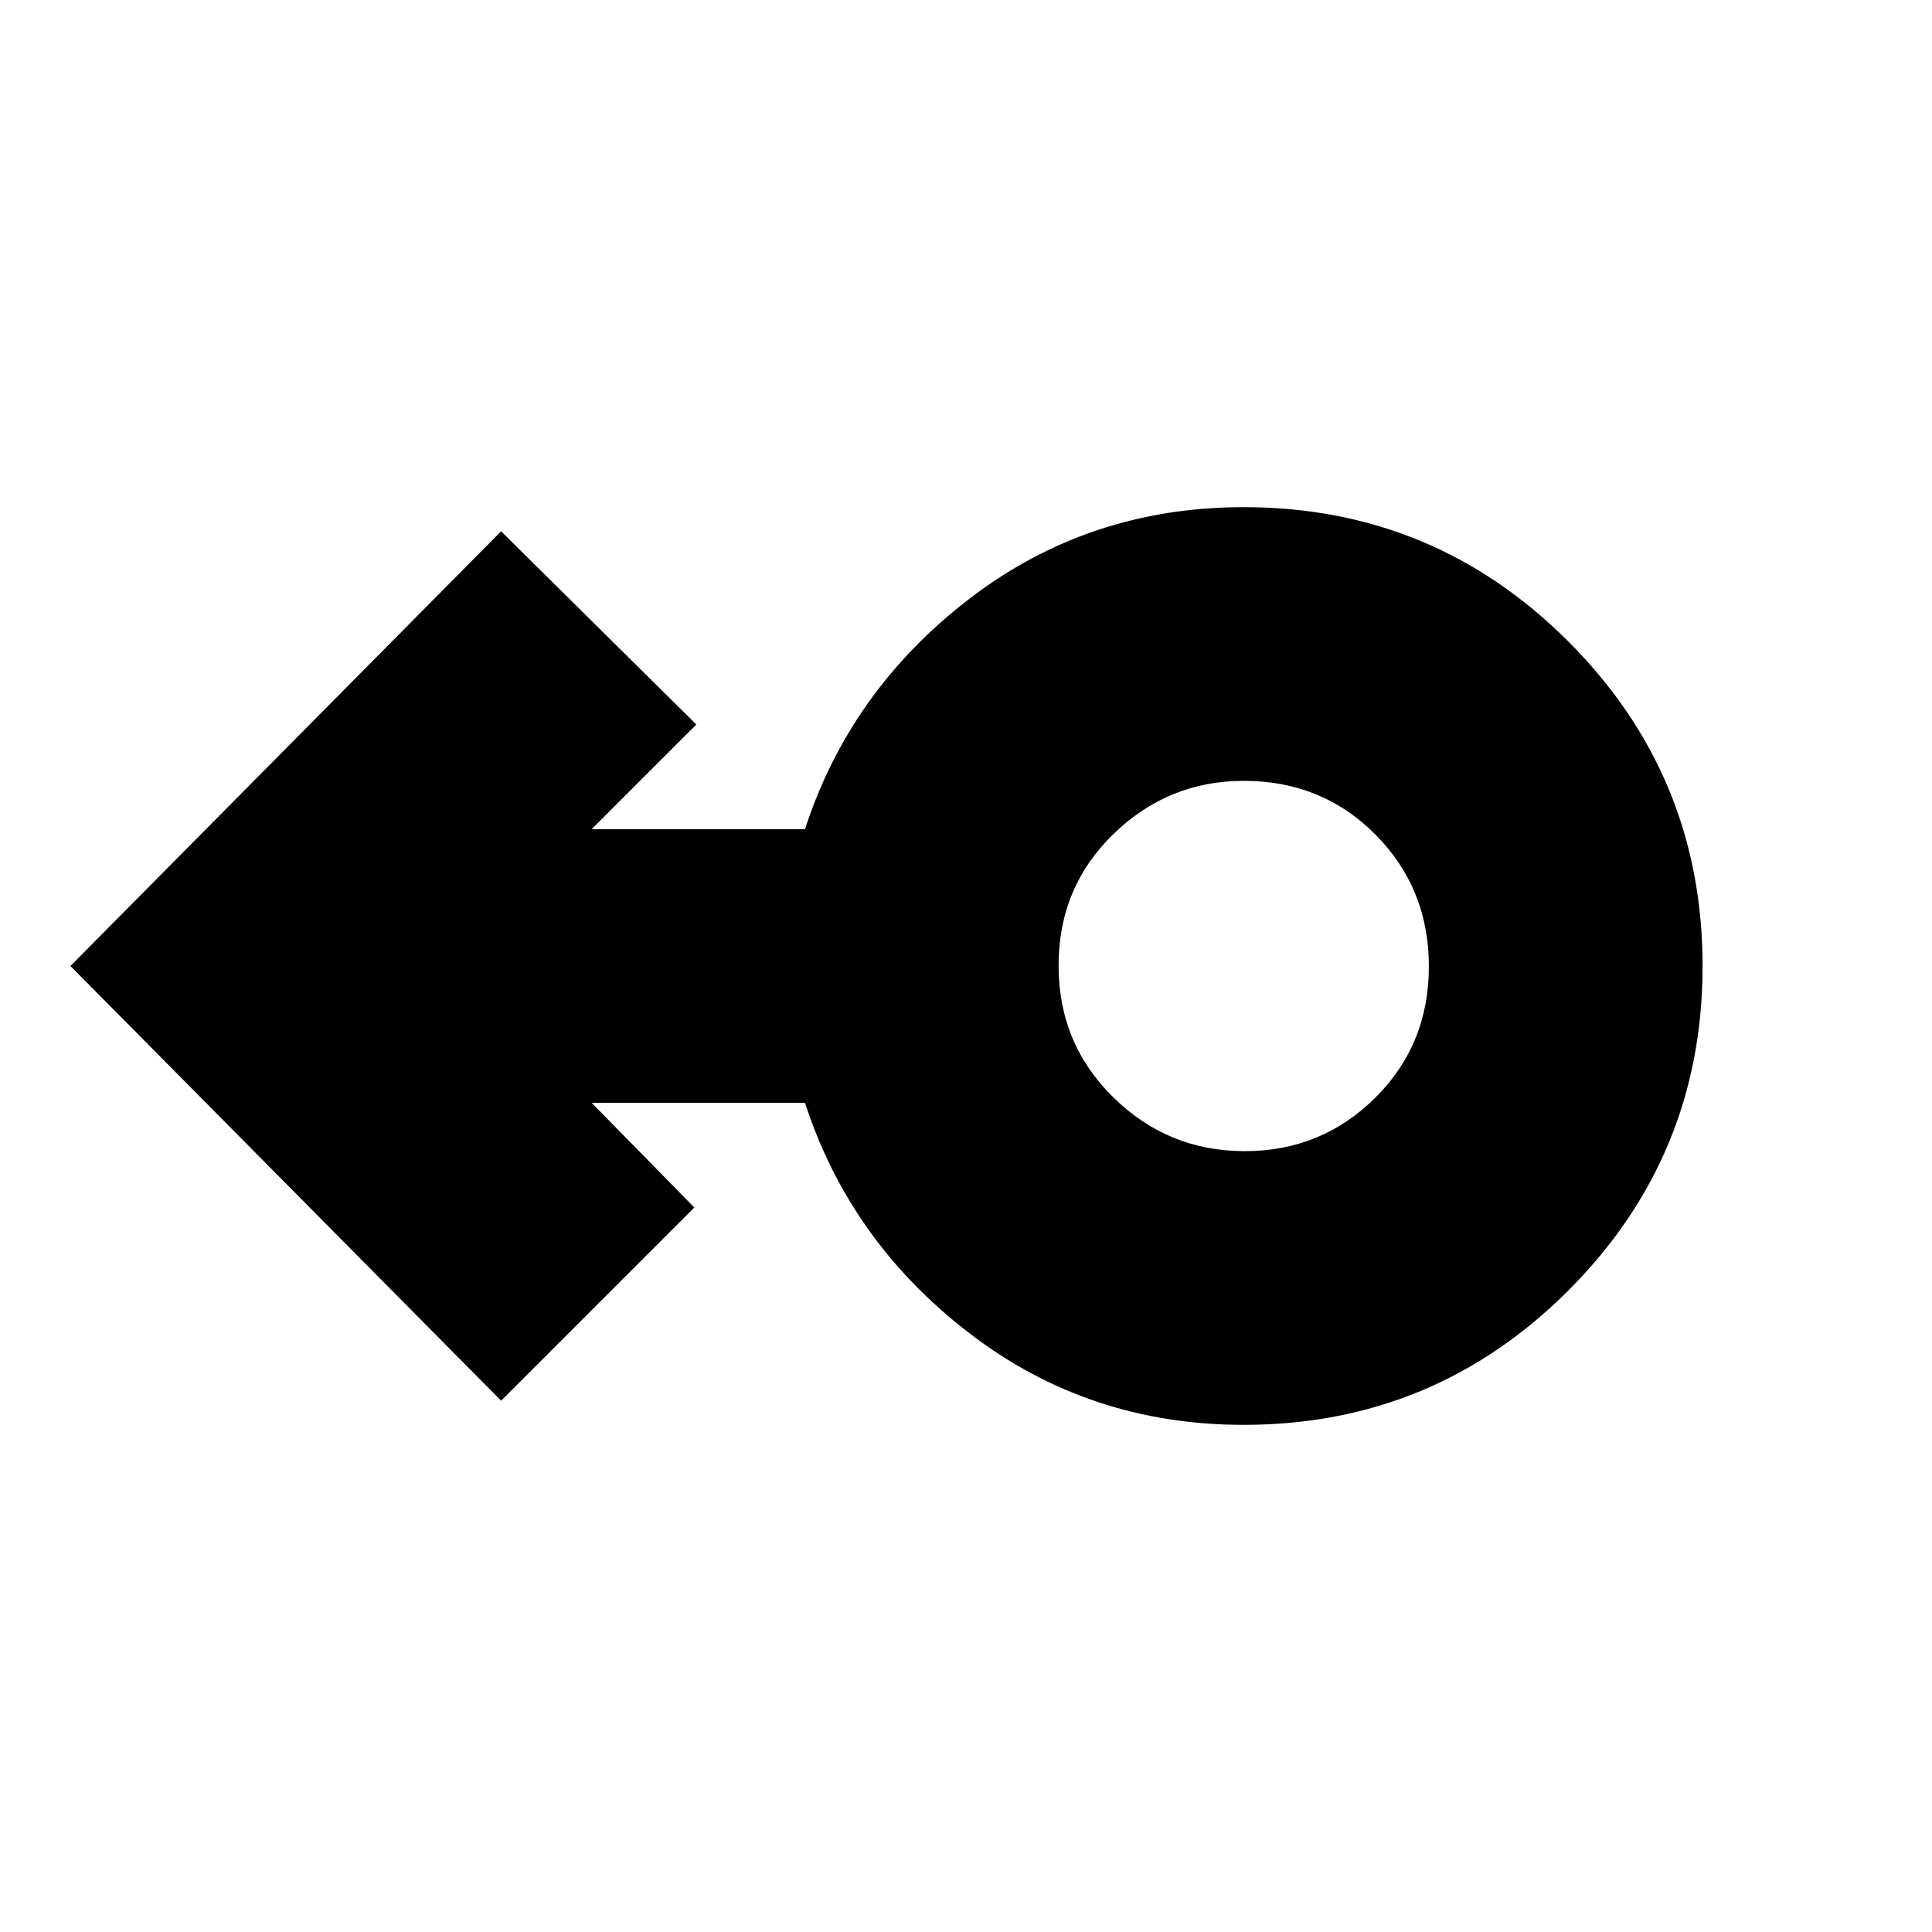 <svg xmlns="http://www.w3.org/2000/svg" height="24" viewBox="0 -960 960 960" width="24"><path d="M618-252q-77 0-136.28-45.5Q422.43-343 400-412H294l51 52-96 96L35-480l214-216 97 96-52 52h106q22.43-69 81.72-114.5Q541-708 618-708q94.54 0 161.27 66.73T846-480q0 94.55-66.73 161.27Q712.54-252 618-252Zm.5-136q38.08 0 64.79-26.47Q710-440.95 710-479.76q0-38.82-26.54-65.53T618-572q-37.58 0-64.79 26.47Q526-519.05 526-480.24q0 38.82 27.21 65.53T618.5-388Zm-.5-92Z"/></svg>
